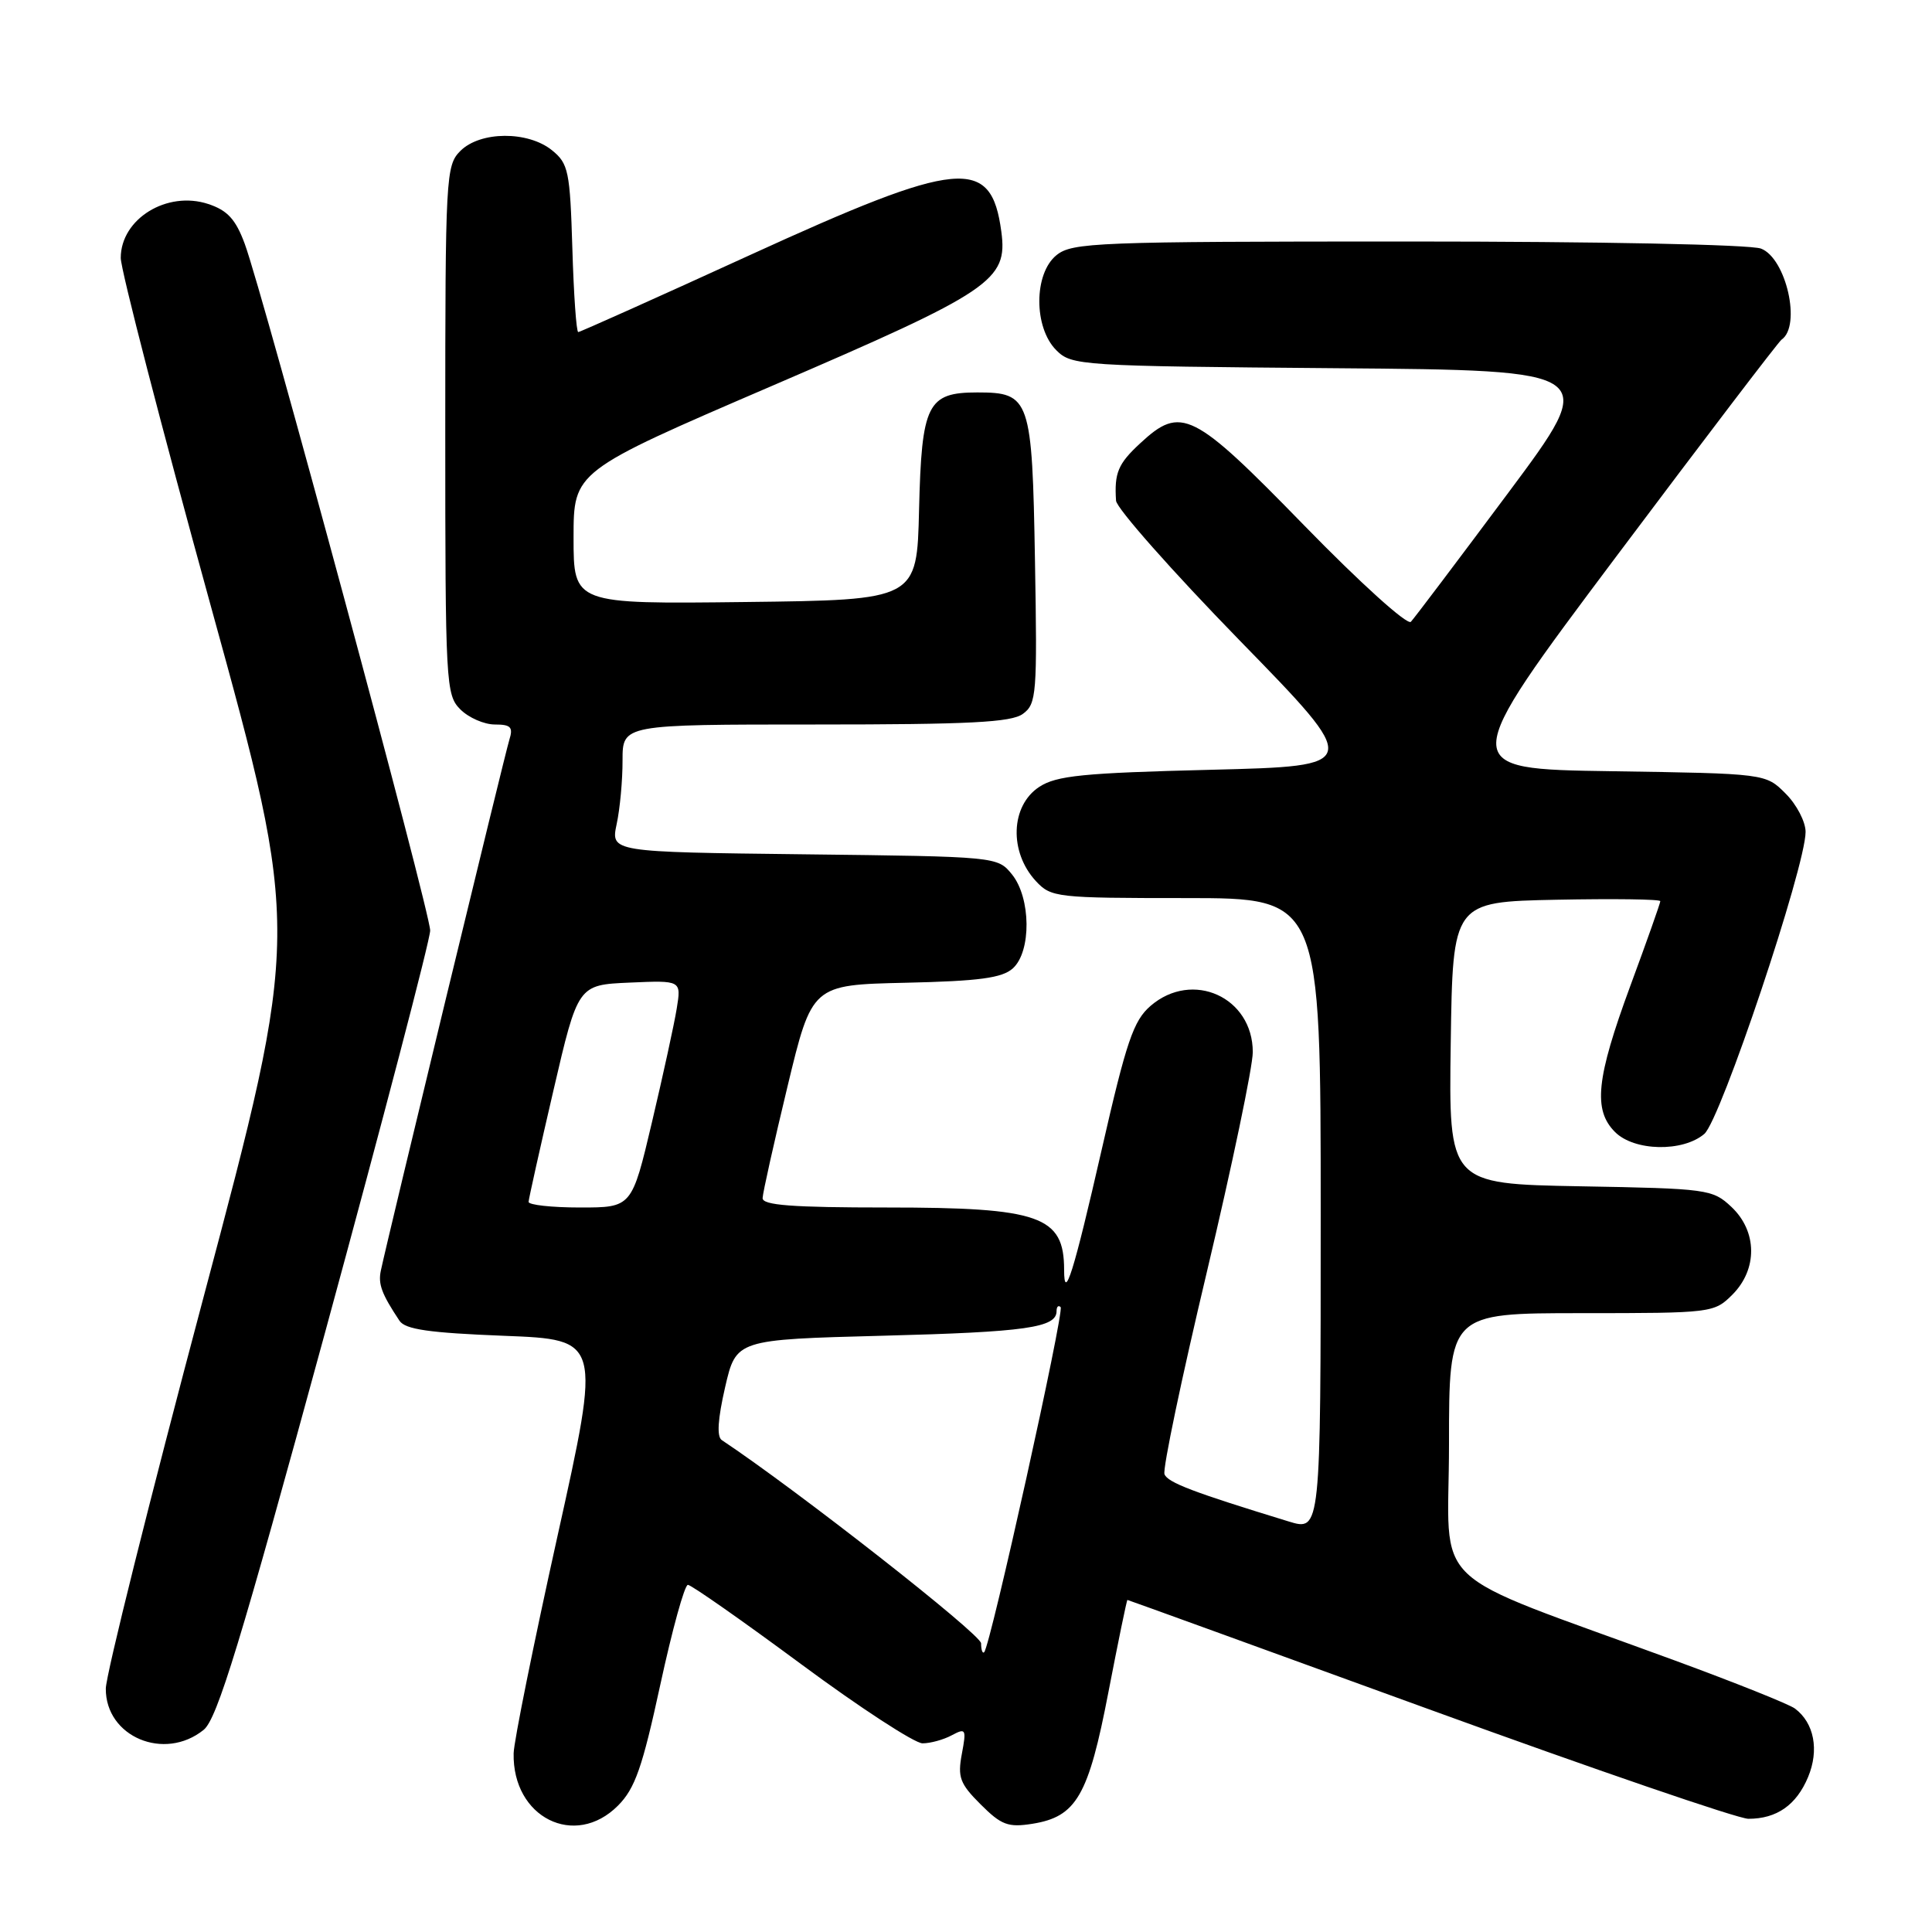 <?xml version="1.0" encoding="UTF-8" standalone="no"?>
<!DOCTYPE svg PUBLIC "-//W3C//DTD SVG 1.1//EN" "http://www.w3.org/Graphics/SVG/1.1/DTD/svg11.dtd" >
<svg xmlns="http://www.w3.org/2000/svg" xmlns:xlink="http://www.w3.org/1999/xlink" version="1.1" viewBox="0 0 256 256">
 <g >
 <path fill="currentColor"
d=" M 81.89 239.25 C 84.15 236.98 85.12 234.19 87.49 223.25 C 89.07 215.96 90.71 210.00 91.15 210.00 C 91.58 210.00 98.33 214.72 106.14 220.50 C 113.95 226.28 121.20 231.00 122.24 231.00 C 123.28 231.00 125.03 230.52 126.12 229.93 C 127.98 228.94 128.07 229.10 127.45 232.40 C 126.87 235.49 127.19 236.35 129.94 239.09 C 132.68 241.83 133.58 242.17 136.80 241.66 C 142.63 240.73 144.23 237.96 146.87 224.22 C 148.17 217.50 149.30 212.00 149.39 212.00 C 149.48 212.00 167.47 218.53 189.38 226.50 C 211.29 234.47 230.32 241.00 231.67 241.00 C 235.43 241.00 238.03 239.18 239.58 235.47 C 241.07 231.89 240.39 228.31 237.85 226.40 C 237.11 225.83 229.97 222.98 222.00 220.05 C 188.42 207.71 192.00 211.13 192.00 191.41 C 192.00 174.00 192.00 174.00 209.55 174.00 C 226.84 174.00 227.13 173.96 229.55 171.55 C 232.91 168.18 232.86 163.16 229.42 159.92 C 226.93 157.58 226.28 157.49 209.40 157.19 C 191.96 156.87 191.96 156.87 192.23 138.19 C 192.50 119.50 192.50 119.50 206.25 119.22 C 213.81 119.07 220.00 119.15 220.00 119.41 C 220.00 119.66 218.21 124.73 216.01 130.68 C 211.51 142.90 211.07 147.07 214.00 150.00 C 216.55 152.55 222.98 152.68 225.83 150.25 C 227.99 148.41 239.25 114.83 239.25 110.23 C 239.25 108.89 238.06 106.60 236.60 105.15 C 233.96 102.50 233.96 102.50 213.51 102.19 C 193.06 101.89 193.06 101.89 214.20 73.69 C 225.83 58.19 235.67 45.27 236.07 45.00 C 238.71 43.18 236.68 34.21 233.34 32.94 C 231.93 32.40 211.79 32.00 186.55 32.00 C 145.29 32.00 142.07 32.13 139.99 33.81 C 136.97 36.25 136.95 43.40 139.97 46.41 C 141.99 48.44 143.09 48.51 176.99 48.79 C 211.94 49.07 211.94 49.07 199.86 65.29 C 193.22 74.20 187.41 81.90 186.95 82.39 C 186.49 82.89 180.27 77.28 172.81 69.62 C 158.04 54.46 156.51 53.70 151.07 58.75 C 148.15 61.45 147.64 62.66 147.88 66.34 C 147.95 67.35 155.31 75.67 164.24 84.84 C 180.49 101.50 180.49 101.50 160.45 102.00 C 143.50 102.42 139.99 102.77 137.70 104.27 C 133.90 106.77 133.69 112.89 137.26 116.75 C 139.28 118.92 139.97 119.00 157.17 119.00 C 175.00 119.00 175.00 119.00 175.00 160.95 C 175.00 202.90 175.00 202.90 170.75 201.60 C 158.11 197.73 154.73 196.45 154.30 195.34 C 154.04 194.67 156.57 182.60 159.92 168.52 C 163.26 154.44 166.00 141.34 166.00 139.41 C 166.00 132.13 158.01 128.51 152.46 133.28 C 150.19 135.24 149.26 137.96 145.97 152.38 C 142.26 168.62 141.00 172.65 141.00 168.25 C 141.00 161.13 137.79 160.00 117.55 160.00 C 104.95 160.00 101.01 159.70 101.05 158.75 C 101.07 158.06 102.55 151.43 104.34 144.00 C 107.59 130.50 107.59 130.50 120.00 130.22 C 129.76 130.00 132.80 129.59 134.21 128.31 C 136.68 126.08 136.61 118.97 134.09 115.86 C 132.18 113.51 132.11 113.50 106.55 113.20 C 80.93 112.90 80.93 112.90 81.71 109.20 C 82.15 107.17 82.50 103.36 82.49 100.75 C 82.49 96.00 82.49 96.00 108.05 96.00 C 128.47 96.00 134.01 95.72 135.54 94.59 C 137.35 93.27 137.45 92.00 137.14 74.34 C 136.77 52.78 136.50 52.00 129.50 52.00 C 122.88 52.00 122.12 53.53 121.78 67.54 C 121.50 79.50 121.50 79.50 98.75 79.77 C 76.00 80.04 76.00 80.04 76.00 71.24 C 76.00 62.45 76.00 62.45 102.25 51.15 C 131.46 38.58 133.55 37.17 132.68 30.68 C 131.34 20.68 127.21 21.07 99.28 33.84 C 87.06 39.43 76.86 44.00 76.62 44.00 C 76.37 44.00 76.02 39.01 75.84 32.91 C 75.53 22.67 75.32 21.67 73.14 19.91 C 69.95 17.33 63.63 17.37 61.00 20.00 C 59.08 21.92 59.00 23.33 59.00 57.00 C 59.00 90.67 59.08 92.08 61.00 94.00 C 62.10 95.10 64.16 96.00 65.57 96.00 C 67.69 96.00 68.02 96.35 67.49 98.03 C 66.91 99.86 51.40 163.91 50.46 168.38 C 50.09 170.15 50.57 171.45 52.93 175.00 C 53.69 176.16 56.87 176.61 66.78 177.00 C 79.65 177.50 79.65 177.50 73.88 203.50 C 70.71 217.80 68.09 230.77 68.06 232.32 C 67.88 240.83 76.18 244.99 81.89 239.25 Z  M 26.99 229.21 C 28.78 227.76 31.84 217.74 43.10 176.46 C 50.74 148.43 57.00 124.51 57.00 123.30 C 57.00 120.85 34.87 38.90 32.43 32.31 C 31.23 29.06 30.14 27.87 27.59 27.03 C 22.13 25.23 16.00 29.00 16.00 34.18 C 16.00 35.73 21.36 56.46 27.92 80.25 C 39.84 123.50 39.84 123.50 26.94 172.00 C 19.84 198.68 14.03 221.96 14.02 223.75 C 13.98 230.14 21.79 233.42 26.99 229.21 Z  M 130.00 217.75 C 130.00 216.56 105.56 197.41 95.64 190.82 C 94.96 190.37 95.11 188.04 96.08 183.82 C 97.54 177.50 97.54 177.50 117.02 176.99 C 135.96 176.50 140.00 175.92 140.00 173.73 C 140.00 173.14 140.24 172.91 140.54 173.20 C 141.06 173.73 131.24 218.09 130.41 218.92 C 130.19 219.15 130.00 218.62 130.00 217.75 Z  M 70.04 159.25 C 70.06 158.84 71.54 152.20 73.33 144.50 C 76.58 130.50 76.58 130.50 83.43 130.20 C 90.28 129.90 90.28 129.90 89.67 133.64 C 89.34 135.69 87.86 142.46 86.39 148.69 C 83.72 160.00 83.72 160.00 76.86 160.00 C 73.09 160.00 70.02 159.66 70.04 159.25 Z "/>
</g>
</svg>